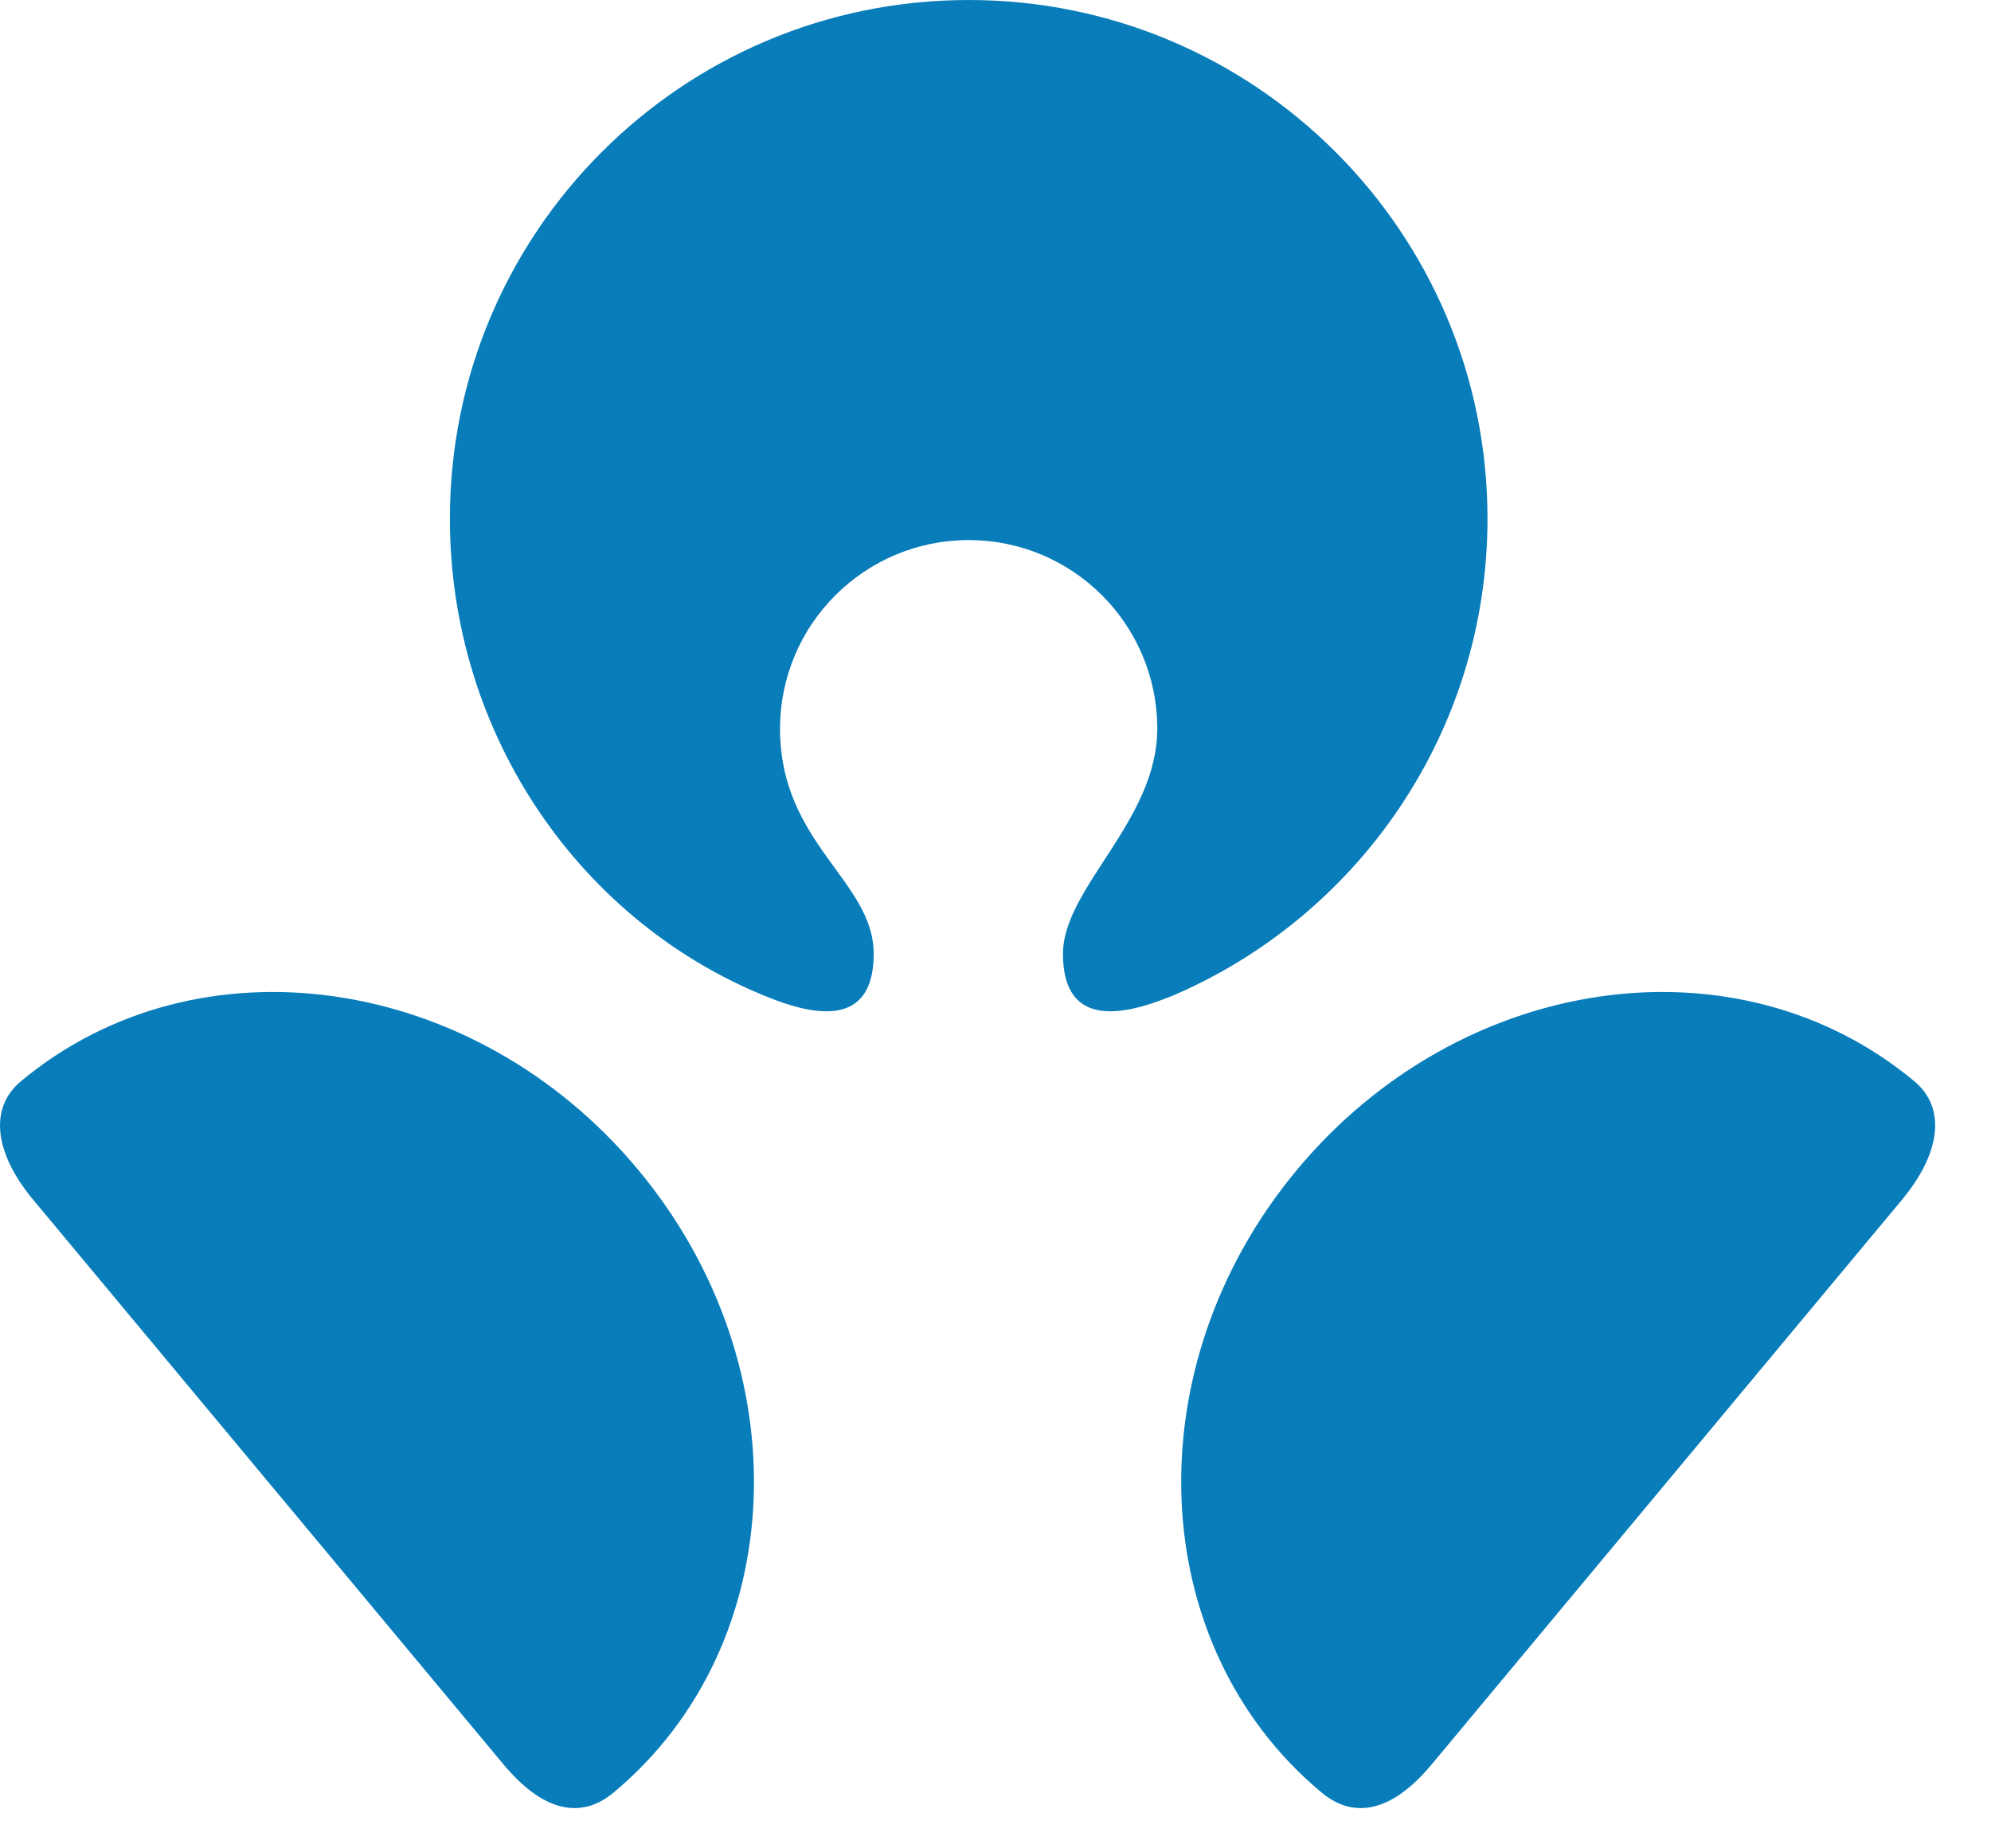<?xml version="1.0" encoding="UTF-8"?>
<svg width="28px" height="26px" viewBox="0 0 28 26" version="1.1" xmlns="http://www.w3.org/2000/svg" xmlns:xlink="http://www.w3.org/1999/xlink">
    <!-- Generator: Sketch 55.2 (78181) - https://sketchapp.com -->
    <title>bank-anz</title>
    <desc>Created with Sketch.</desc>
    <defs>
        <rect id="path-1" x="0" y="0" width="36" height="36"></rect>
    </defs>
    <g id="Page-1" stroke="none" stroke-width="1" fill="none" fill-rule="evenodd">
        <g id="bank-anz" transform="translate(-4, -5)">
            <mask id="mask-2" fill="white">
                <use xlink:href="#path-1"></use>
            </mask>
            <g id="Mask"></g>
            <path d="M30.921,20.209 C28.427,18.133 24.542,18.69 22.241,21.454 C19.939,24.217 20.095,28.14 22.587,30.216 C23.049,30.6 23.583,30.482 24.137,29.816 C24.692,29.15 30.431,22.257 30.748,21.877 C31.282,21.235 31.382,20.593 30.921,20.209 M4.295,20.209 C3.833,20.593 3.932,21.235 4.467,21.877 C4.783,22.257 10.523,29.15 11.078,29.816 C11.632,30.482 12.166,30.6 12.628,30.216 C15.12,28.14 15.275,24.217 12.974,21.454 C10.673,18.69 6.786,18.133 4.295,20.209 M24.919,12.296 C24.919,8.267 21.652,5 17.623,5 C13.593,5 10.327,8.267 10.327,12.296 C10.327,15.348 12.182,18.011 14.862,19.051 C15.814,19.42 16.287,19.202 16.287,18.416 C16.287,17.391 14.97,16.869 14.97,15.25 C14.97,13.785 16.159,12.597 17.623,12.597 C19.088,12.597 20.275,13.785 20.275,15.25 C20.275,16.547 18.949,17.491 18.949,18.416 C18.949,19.202 19.422,19.42 20.375,19.051 L20.494,19.005 C23.096,17.89 24.919,15.306 24.919,12.296" id="Page-1" fill="#087DBA" mask="url(#mask-2)"></path>
        </g>
    </g>
</svg>